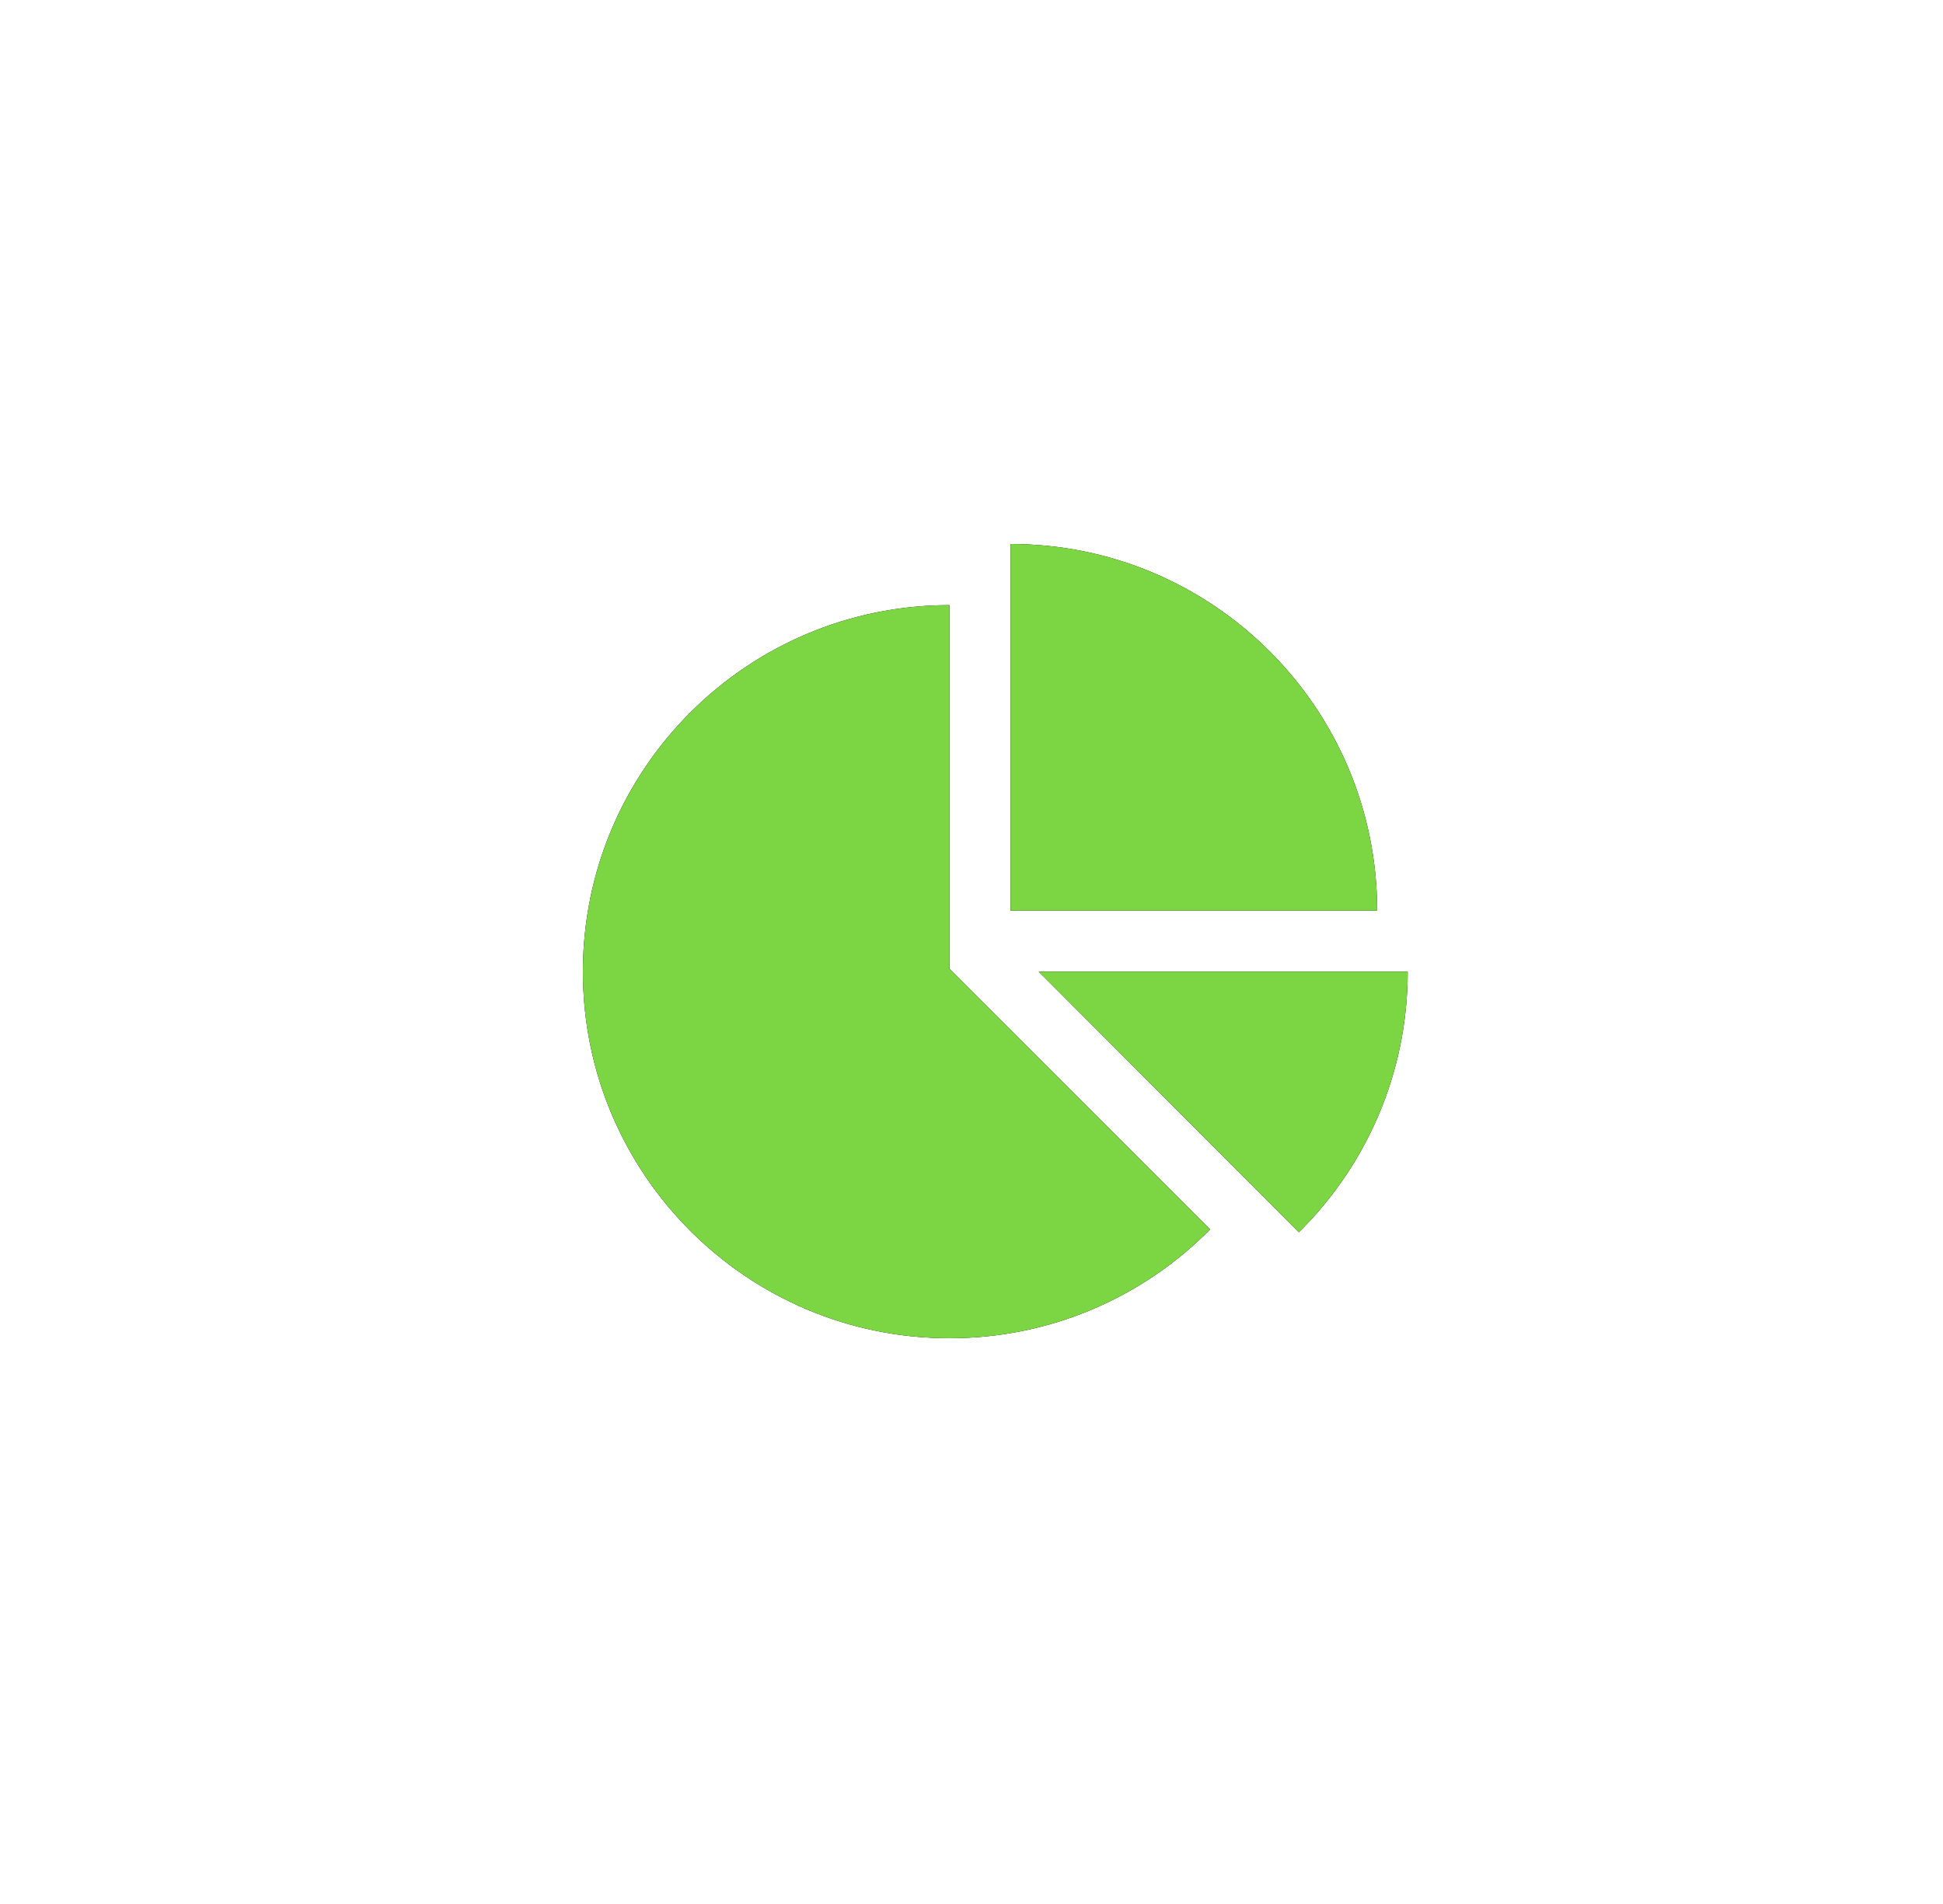 <?xml version="1.0" encoding="UTF-8"?>
<svg width="50px" height="49px" viewBox="0 0 50 49" version="1.1" xmlns="http://www.w3.org/2000/svg" xmlns:xlink="http://www.w3.org/1999/xlink">
    <!-- Generator: Sketch 49.1 (51147) - http://www.bohemiancoding.com/sketch -->
    <title>icon</title>
    <desc>Created with Sketch.</desc>
    <defs>
        <path d="M34.439,22.434 C34.439,17.226 30.213,13 25.005,13 L25.005,22.434 L34.439,22.434 Z M25.73,24.006 L32.424,30.713 C34.157,29.005 35.225,26.622 35.225,24.006 L25.73,24.006 Z M23.433,23.933 L23.433,14.573 C18.225,14.573 14,18.798 14,24.006 C14,29.214 18.225,33.44 23.433,33.44 C26.049,33.44 28.432,32.372 30.14,30.639 L23.433,23.933 Z" id="path-1"></path>
        <filter x="-106.0%" y="-110.1%" width="312.0%" height="320.2%" filterUnits="objectBoundingBox" id="filter-2">
            <feOffset dx="0" dy="0" in="SourceAlpha" result="shadowOffsetOuter1"></feOffset>
            <feGaussianBlur stdDeviation="7.5" in="shadowOffsetOuter1" result="shadowBlurOuter1"></feGaussianBlur>
            <feColorMatrix values="0 0 0 0 0.486   0 0 0 0 0.835   0 0 0 0 0.263  0 0 0 0.35 0" type="matrix" in="shadowBlurOuter1"></feColorMatrix>
        </filter>
    </defs>
    <g id="-" stroke="none" stroke-width="1" fill="none" fill-rule="evenodd">
        <g id="icon_dashboard_active" transform="translate(1, 1)">
            <g id="icon">
                <use fill="black" fill-opacity="1" filter="url(#filter-2)" xlink:href="#path-1"></use>
                <use fill="#7CD543" fill-rule="evenodd" xlink:href="#path-1"></use>
            </g>
        </g>
    </g>
</svg>